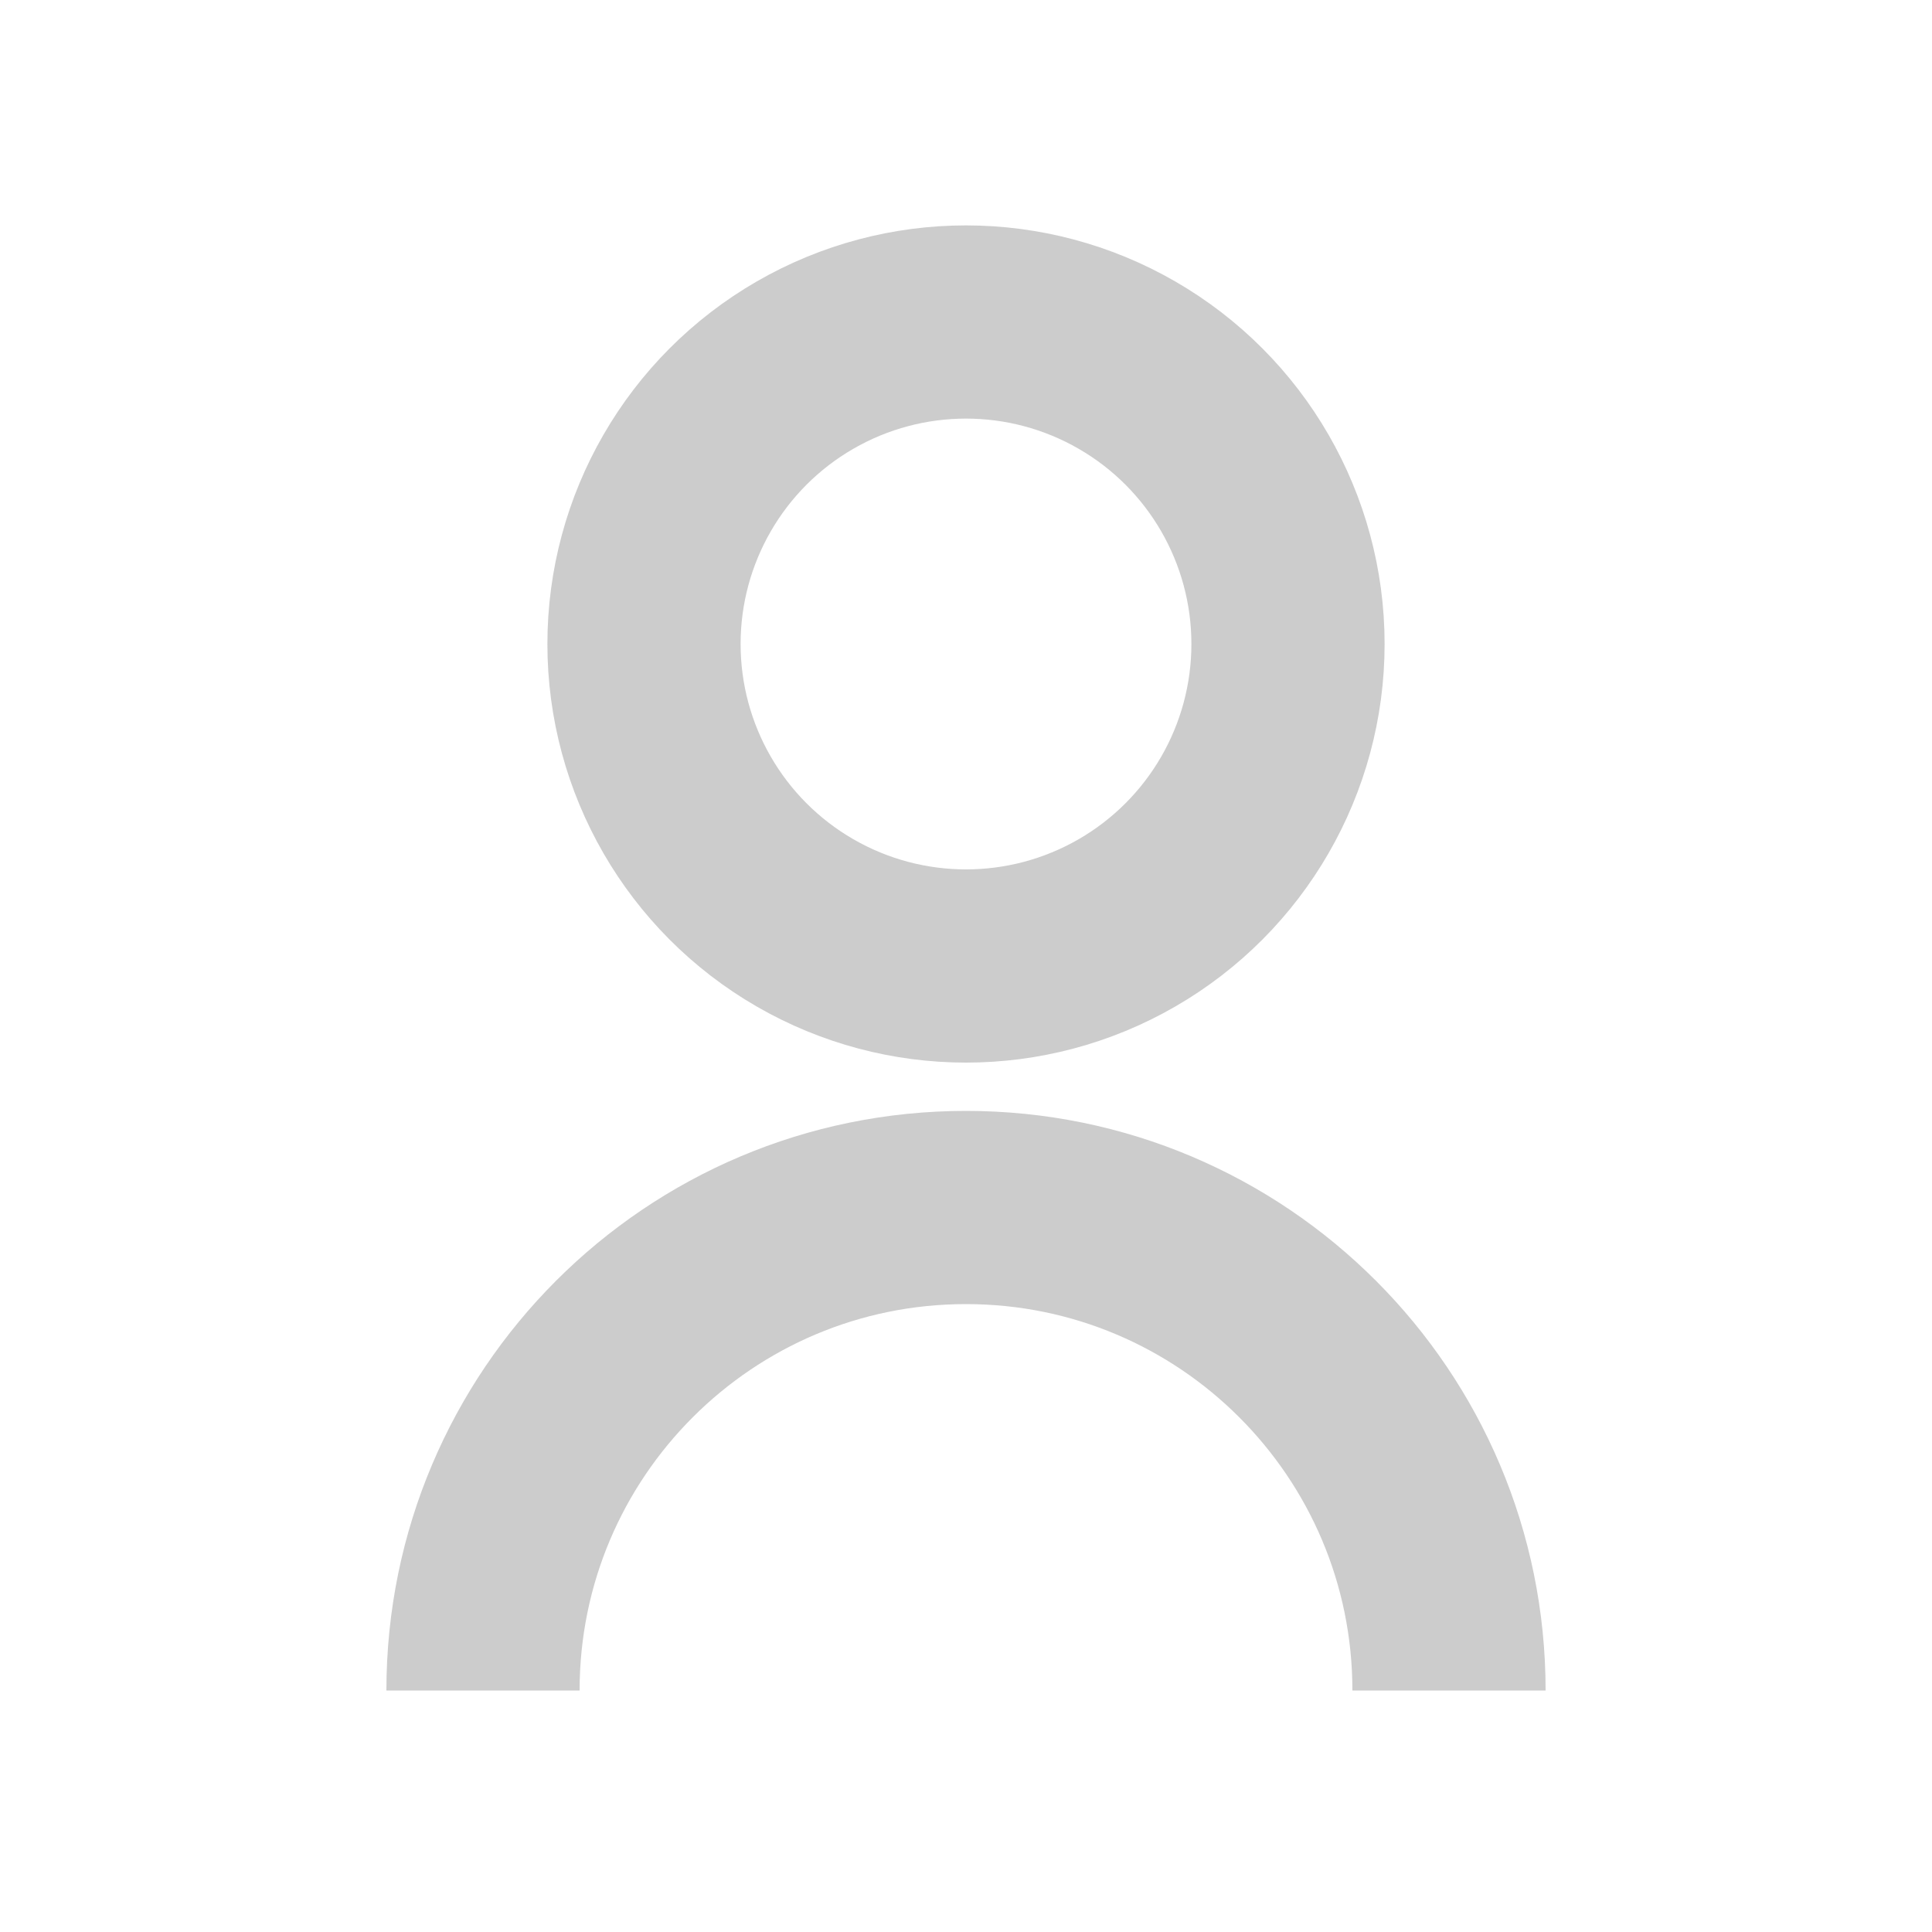 <?xml version="1.0" encoding="UTF-8"?>
<svg width="24px" height="24px" viewBox="0 0 24 24" version="1.1" xmlns="http://www.w3.org/2000/svg" xmlns:xlink="http://www.w3.org/1999/xlink">
    <!-- Generator: Sketch 48.1 (47250) - http://www.bohemiancoding.com/sketch -->
    <title>iconBottomNor04</title>
    <desc>Created with Sketch.</desc>
    <defs></defs>
    <g id="Symbols" stroke="none" stroke-width="1" fill="none" fill-rule="evenodd" opacity="0.2">
        <g id="iconBottomNor04" stroke="#000000" stroke-width="2.4">
            <circle id="Oval-4" cx="12" cy="8" r="4"></circle>
            <path d="M18,21 C18,17.686 15.314,15 12,15 C8.686,15 6,17.686 6,21" id="Oval-4-Copy"></path>
        </g>
    </g>
</svg>